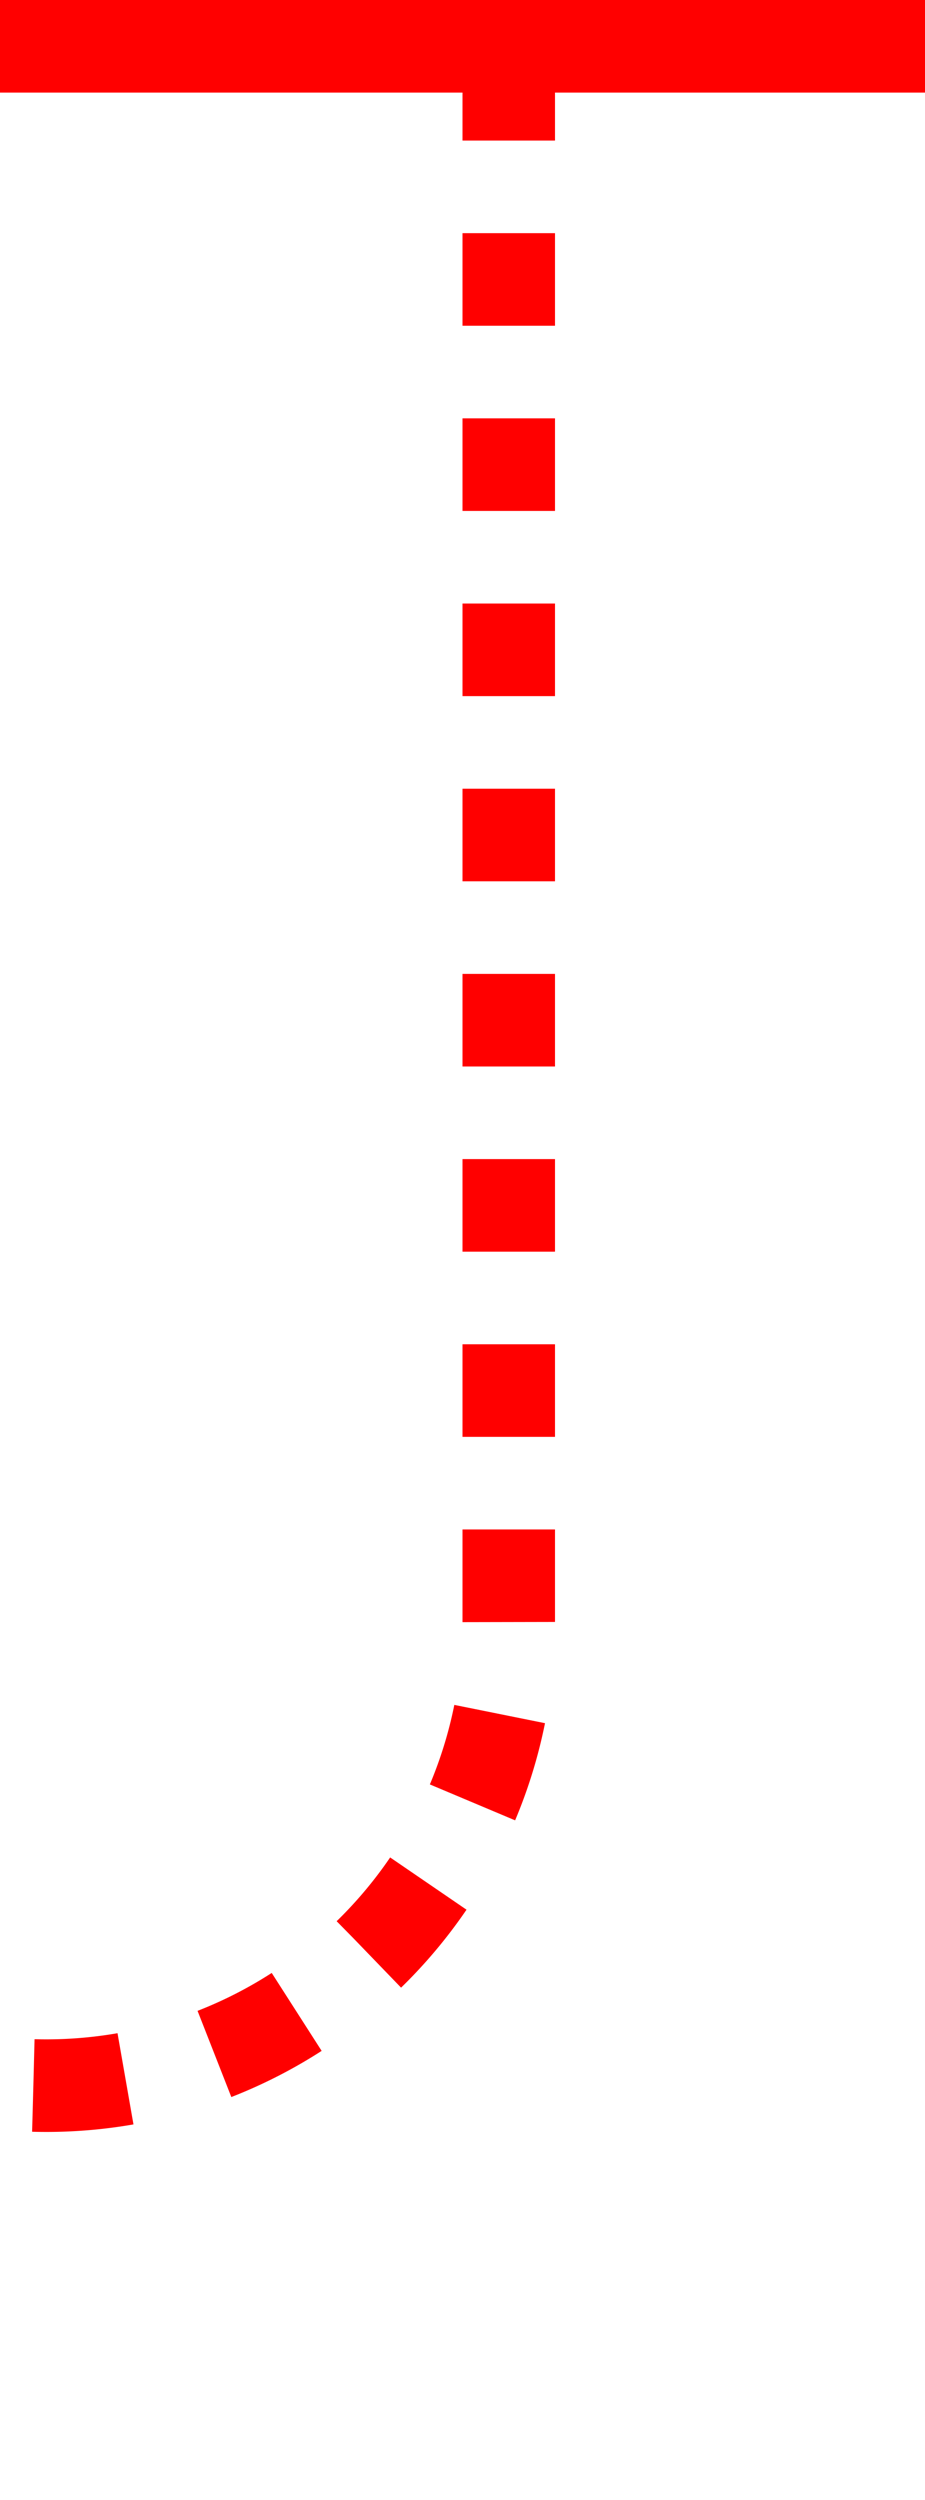﻿<?xml version="1.0" encoding="utf-8"?>
<svg version="1.1" xmlns:xlink="http://www.w3.org/1999/xlink" width="10px" height="27px" preserveAspectRatio="xMidYMin meet" viewBox="1250 318  8 27" xmlns="http://www.w3.org/2000/svg">
  <path d="M 714.5 294  L 714.5 275  A 5 5 0 0 1 719.5 270.5 L 1235 270.5  A 5 5 0 0 1 1240.5 275.5 L 1240.5 335  A 5 5 0 0 0 1245.5 340.5 L 1249 340.5  A 5 5 0 0 0 1254.5 335.5 L 1254.5 318  " stroke-width="1" stroke-dasharray="1,1" stroke="#ff0000" fill="none" />
  <path d="M 1249 319  L 1260 319  L 1260 318  L 1249 318  L 1249 319  Z " fill-rule="nonzero" fill="#ff0000" stroke="none" />
</svg>